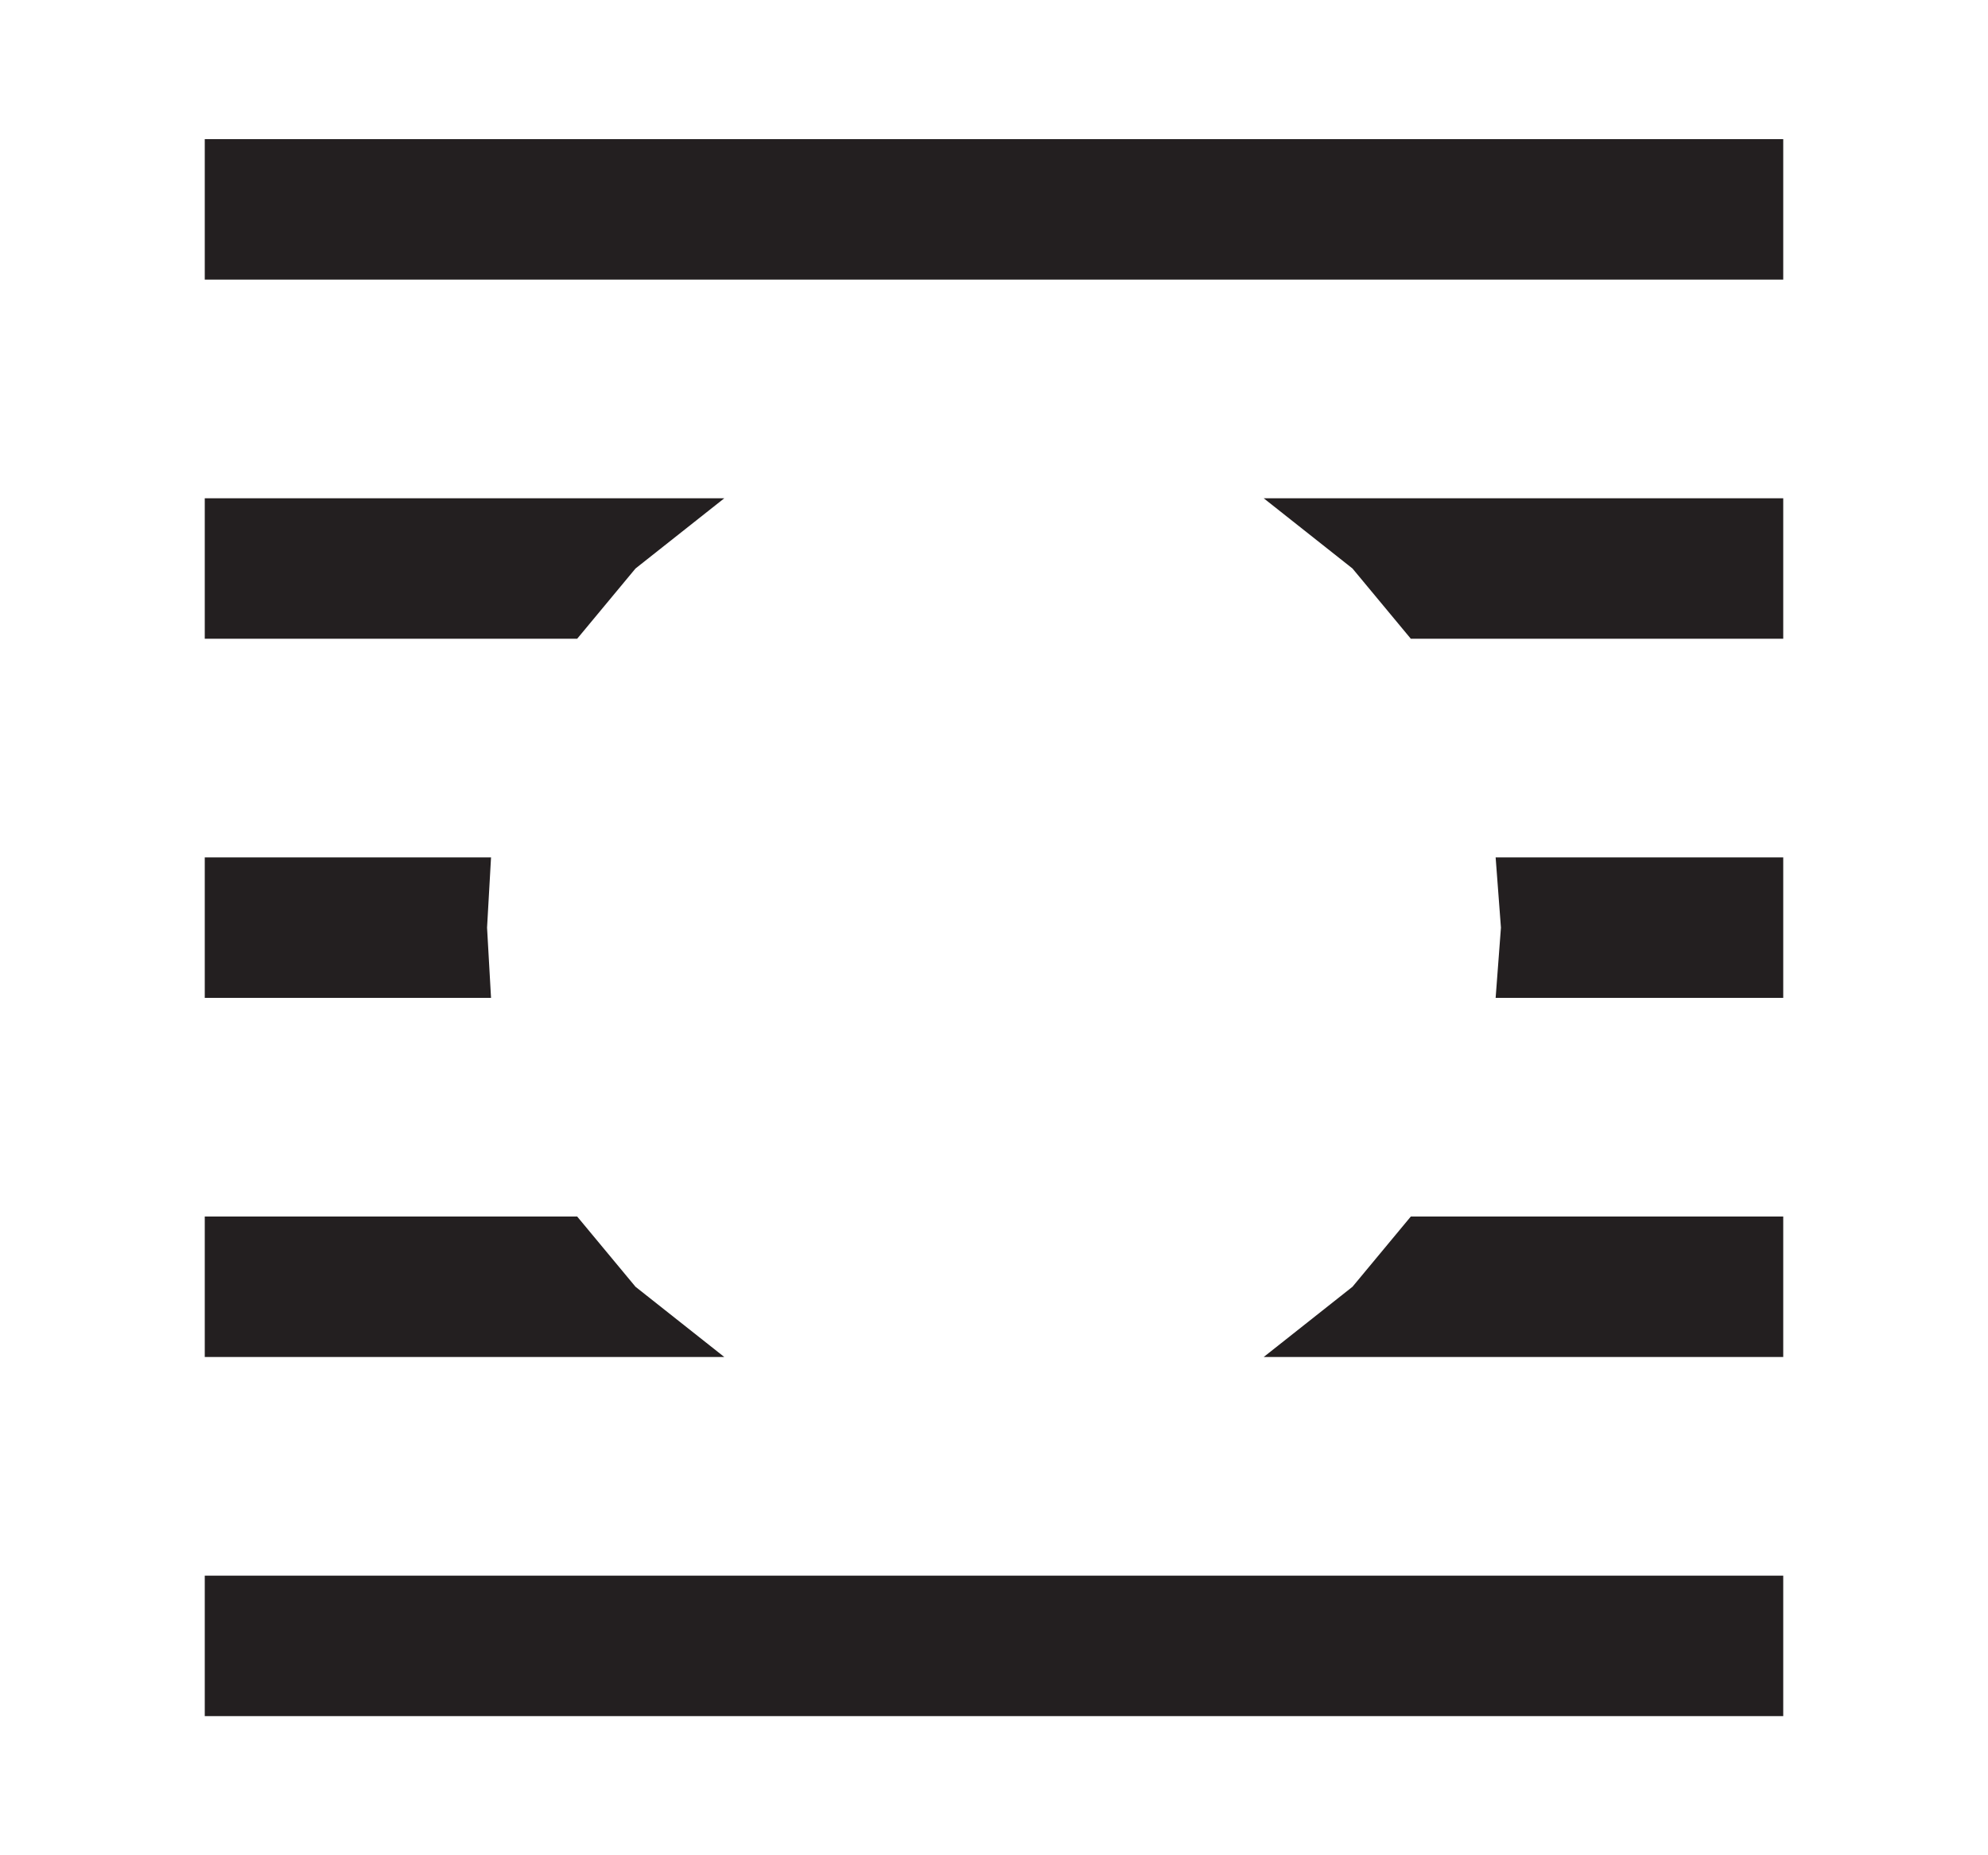 <svg width="15" height="14" viewBox="0 0 15 14" fill="none" xmlns="http://www.w3.org/2000/svg">
<path d="M13.455 1.05H1.545V2.11H13.455V1.05Z" fill="#231F20"/>
<path fill-rule="evenodd" clip-rule="evenodd" d="M13.455 3.76V4.82H10.645L10.205 4.29L9.535 3.76H13.455Z" fill="#231F20"/>
<path fill-rule="evenodd" clip-rule="evenodd" d="M1.545 3.76V4.82H4.355L4.795 4.29L5.465 3.76H1.545Z" fill="#231F20"/>
<path fill-rule="evenodd" clip-rule="evenodd" d="M1.545 6.47V7.53H3.705L3.675 7L3.705 6.47H1.545Z" fill="#231F20"/>
<path fill-rule="evenodd" clip-rule="evenodd" d="M13.455 6.47V7.53H11.285L11.325 7L11.285 6.47H13.455Z" fill="#231F20"/>
<path fill-rule="evenodd" clip-rule="evenodd" d="M13.455 10.24V9.18H10.645L10.205 9.71L9.535 10.24H13.455Z" fill="#231F20"/>
<path fill-rule="evenodd" clip-rule="evenodd" d="M1.545 10.24V9.18H4.355L4.795 9.71L5.465 10.24H1.545Z" fill="#231F20"/>
<path d="M13.455 11.89H1.545V12.95H13.455V11.89Z" fill="#231F20"/>
</svg>

